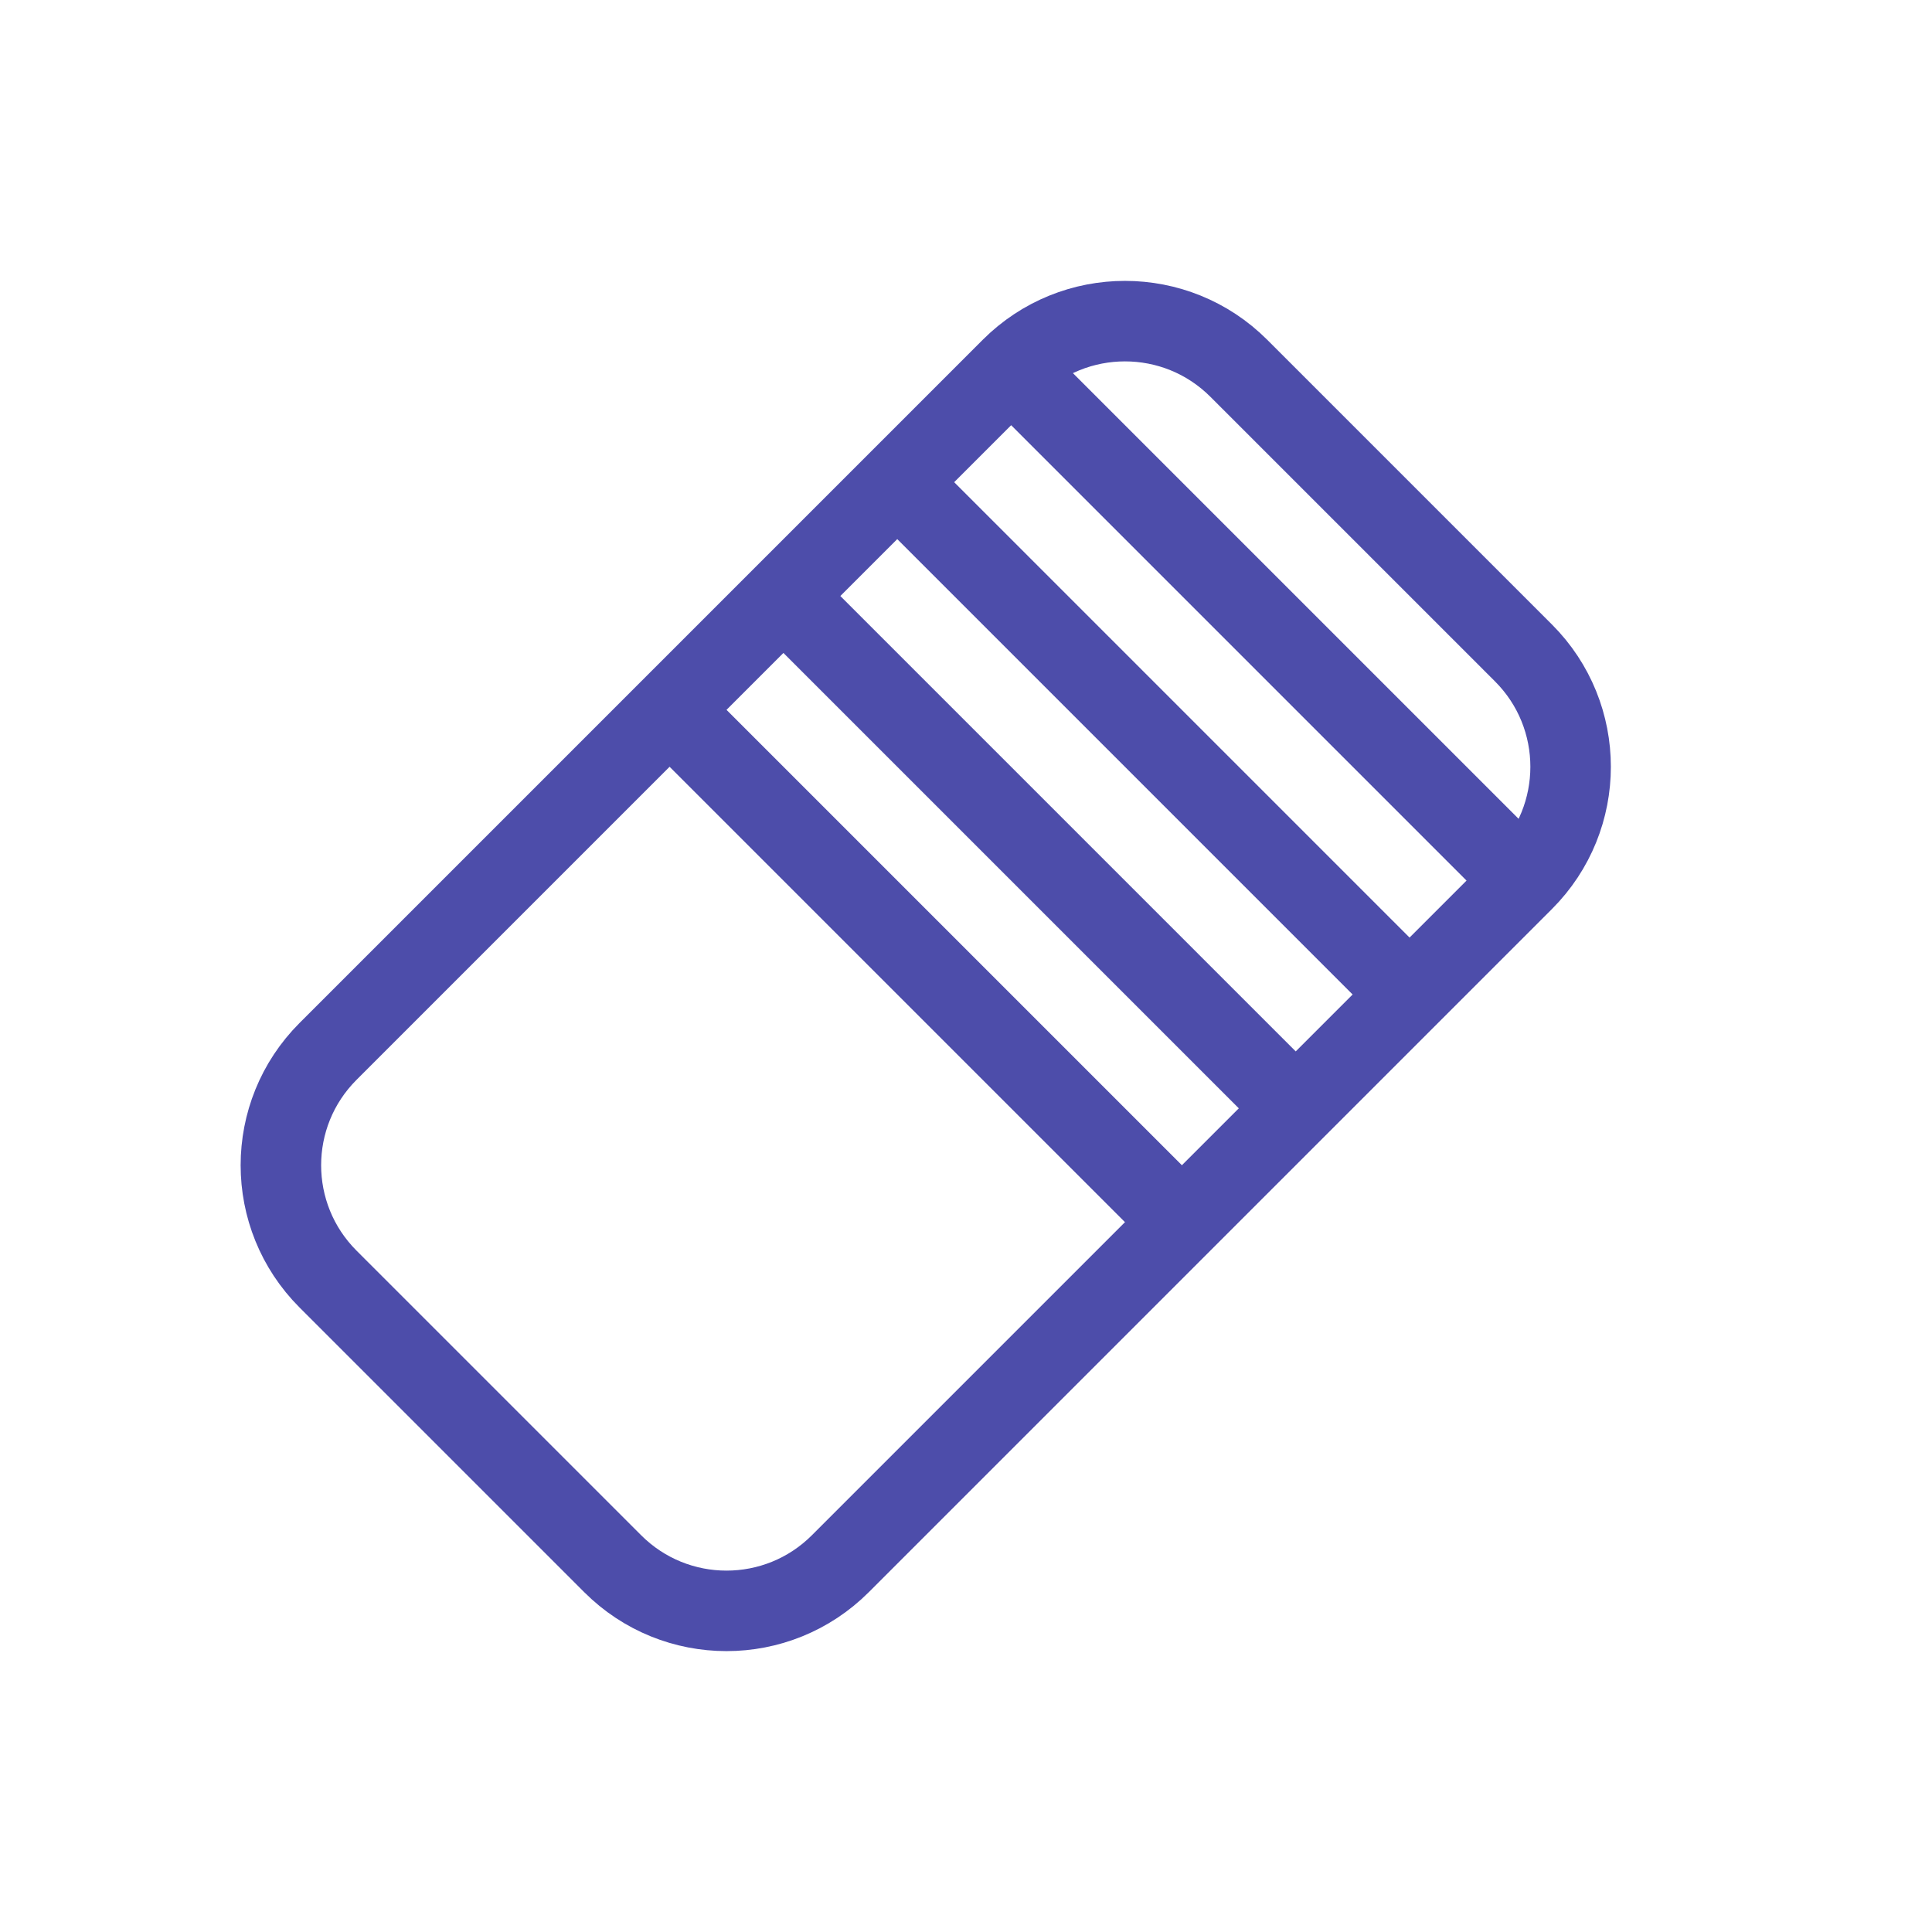 <svg width="24" height="24" viewBox="0 0 24 24" fill="none" xmlns="http://www.w3.org/2000/svg">
    <path d="M8.318 8.818L4.075 13.061C3.294 13.842 3.294 15.108 4.075 15.889L7.611 19.425C8.392 20.206 9.658 20.206 10.439 19.425L14.682 15.182M8.318 8.818L14.682 15.182M8.318 8.818L9.732 7.404M14.682 15.182L16.096 13.768M18.925 10.939L17.51 12.354M18.925 10.939C19.706 10.158 19.706 8.892 18.925 8.111L15.389 4.575C14.608 3.794 13.342 3.794 12.561 4.575M18.925 10.939L12.561 4.575M12.561 4.575L11.146 5.99M9.732 7.404L16.096 13.768M9.732 7.404L11.146 5.99M16.096 13.768L17.51 12.354M17.51 12.354L11.146 5.99"
          stroke="#4D4DAA" stroke-linecap="round" stroke-linejoin="round"/>
</svg>

